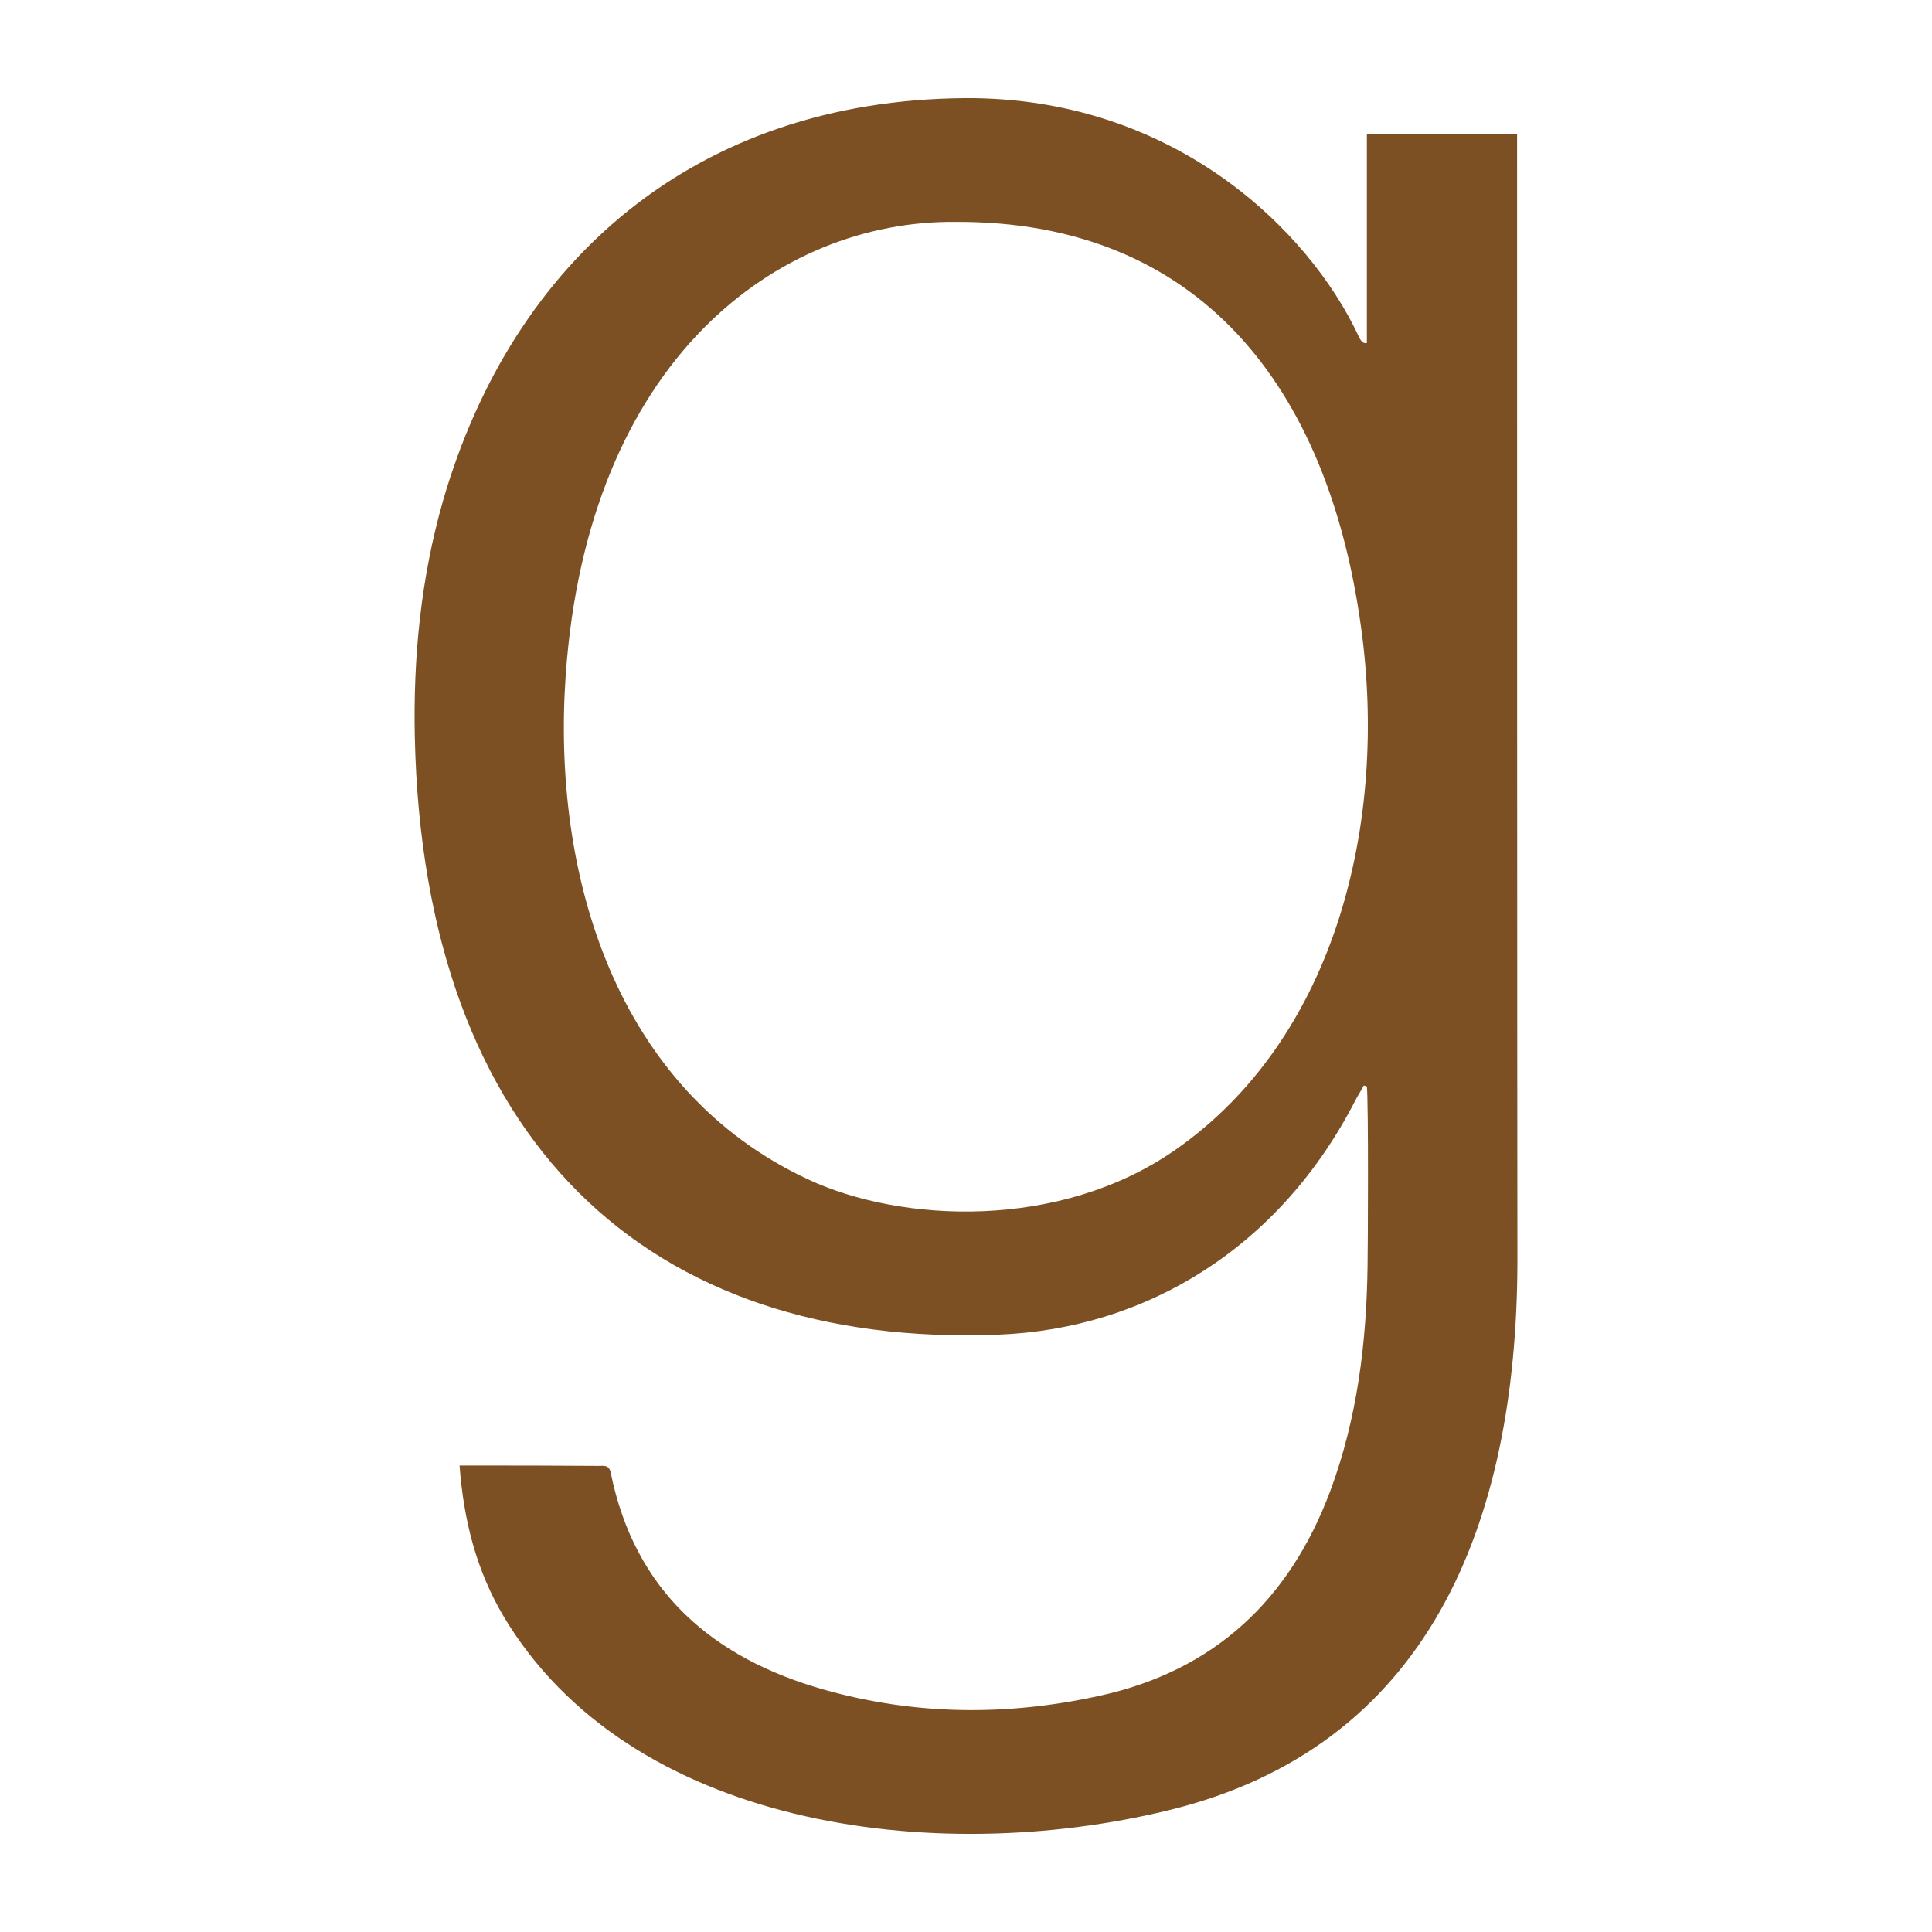 <?xml version="1.0" ?><!DOCTYPE svg  PUBLIC '-//W3C//DTD SVG 1.1//EN'  'http://www.w3.org/Graphics/SVG/1.1/DTD/svg11.dtd'>
<svg height="512px" style="enable-background:new 0 0 512 512;" version="1.1" viewBox="0 0 512 512" width="512px" xml:space="preserve" xmlns="http://www.w3.org/2000/svg" xmlns:xlink="http://www.w3.org/1999/xlink">
<g id="_x31_49-goodreads">
    <g>
        <path d="M121.789,388.382h2.515c11.413,0,22.914,0,34.324,0.094c1.439,0,2.786-0.361,3.236,1.886    c6.379,31.358,26.956,49.061,56.519,57.416c24.17,6.828,48.61,7.009,73.051,1.618c30.37-6.65,50.318-25.429,61.101-54.273    c7.188-19.319,9.613-39.354,9.884-59.753c0.09-5.21,0.27-42.231-0.18-47.441l-0.808-0.27c-0.72,1.348-1.53,2.605-2.248,3.953    c-19.856,38.729-55.081,60.562-94.707,62.09c-92.549,3.594-152.211-51.218-154.547-158.324    c-0.449-21.295,1.618-42.141,7.458-62.628c18.509-63.886,67.03-106.208,138.285-106.746c55.08-0.36,91.201,34.773,104.41,63.167    c0.45,0.987,1.167,2.066,2.156,1.707V35.529h39.806c0,251.86,0.089,298.495,0.089,298.495    c-0.089,70.534-23.989,129.121-92.55,145.742c-62.448,15.185-142.867,4.313-176.112-51.396    C126.282,416.239,122.867,402.941,121.789,388.382L121.789,388.382z M253.244,58.801c-47.173-0.45-97.491,36.57-103.332,120.223    c-3.684,53.014,13.298,109.802,64.245,133.525c24.801,11.59,66.763,13.477,97.312-7.819    c42.771-29.83,56.339-87.158,49.241-138.375C351.994,102.469,317.759,58.531,253.244,58.801z" style="fill:#7D5024;"/>
    </g>
</g>
<g id="Layer_1"/></svg>
